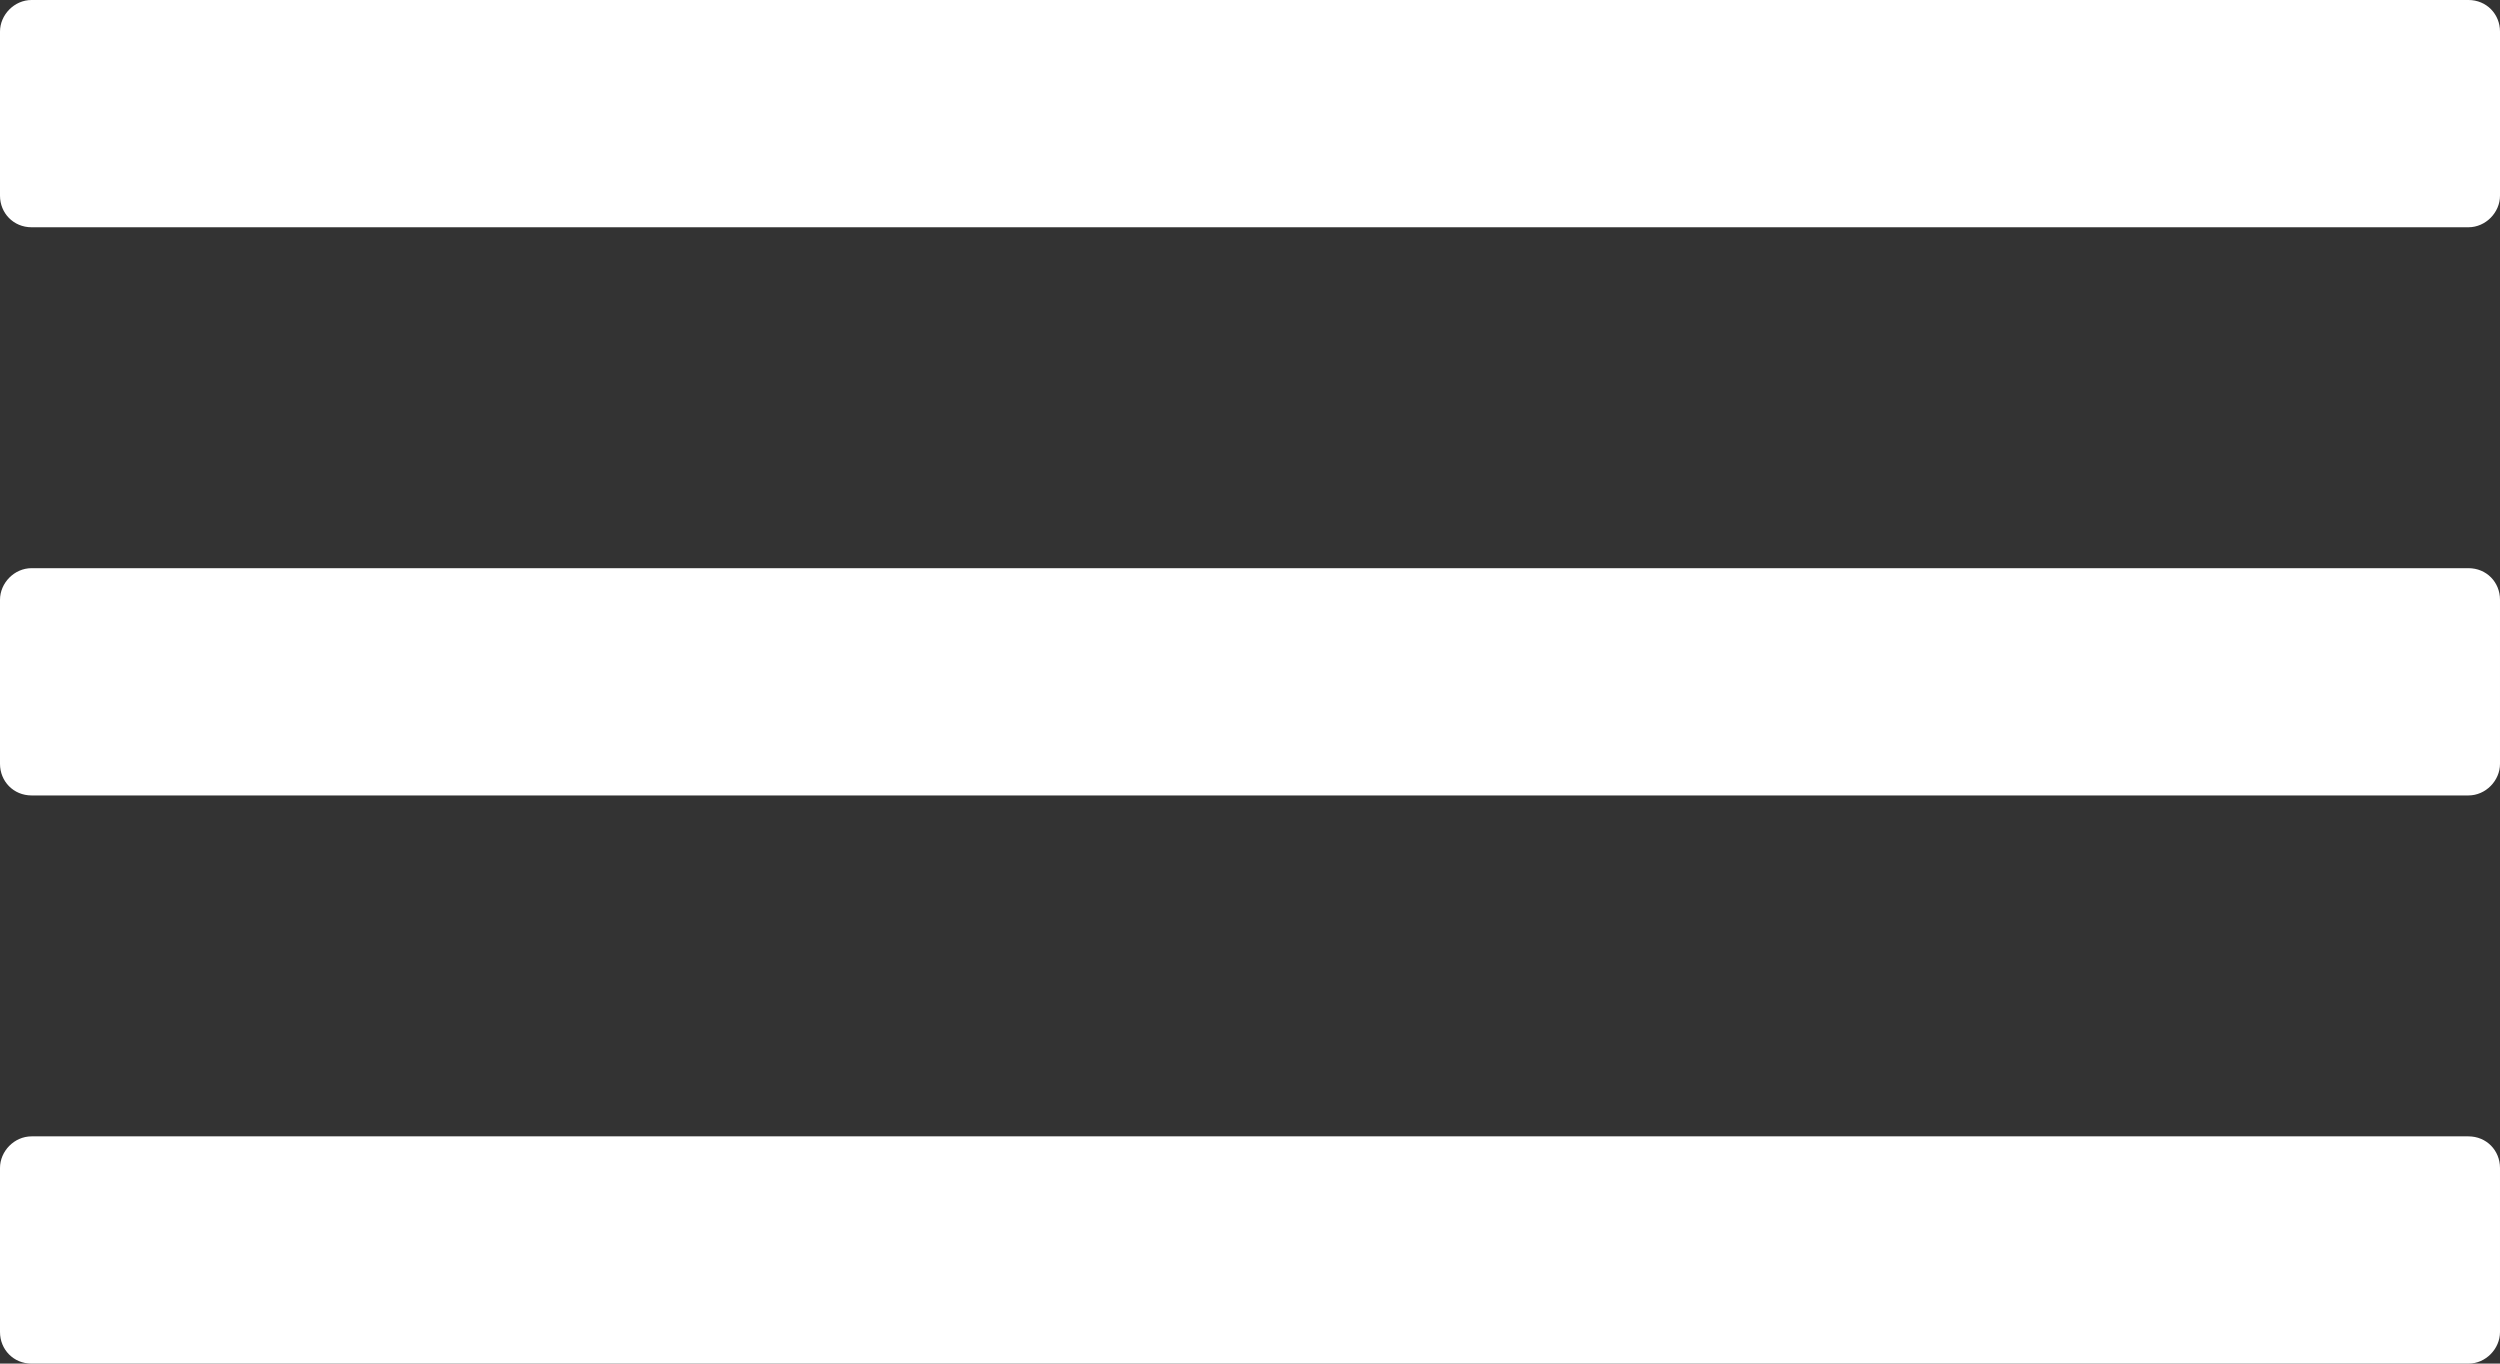 <?xml version="1.0" encoding="UTF-8" standalone="no"?>
<svg
   xmlns:dc="http://purl.org/dc/elements/1.1/"
   xmlns:cc="http://creativecommons.org/ns#"
   xmlns:rdf="http://www.w3.org/1999/02/22-rdf-syntax-ns#"
   xmlns:svg="http://www.w3.org/2000/svg"
   xmlns="http://www.w3.org/2000/svg"
   xml:space="preserve"
   viewBox="0 0 612 333.816"
   height="333.816"
   width="612"
   y="0px"
   x="0px"
   id="Capa_1"
   version="1.1"><rect x="0" y="0" width="612" height="333.816" fill="#333333" stroke="none"/><defs
     id="defs45" /><g
     transform="translate(0,-139.092)"
     style="fill:#ffffff;fill-opacity:1"
     id="g3"><g
       style="fill:#ffffff;fill-opacity:1"
       id="g5"><path
         style="fill:#ffffff;fill-opacity:1"
         id="path7"
         d="m 604.267,194.727 c 4.257,0 7.733,-3.644 7.733,-7.733 l 0,-40.169 c 0,-4.256 -3.283,-7.733 -7.733,-7.733 l -596.534,0 C 3.477,139.092 0,142.736 0,146.825 l 0,40.169 c 0,4.256 3.283,7.733 7.733,7.733 l 596.534,0 z" /><path
         style="fill:#ffffff;fill-opacity:1"
         id="path9"
         d="m 0,326.084 c 0,4.256 3.283,7.733 7.733,7.733 l 596.533,0 c 4.256,0 7.733,-3.645 7.733,-7.733 l 0,-40.169 c 0,-4.284 -3.283,-7.733 -7.733,-7.733 l -596.533,0 C 3.477,278.182 0,281.827 0,285.915 l 0,40.169 z" /><path
         style="fill:#ffffff;fill-opacity:1"
         id="path11"
         d="m 0,465.175 c 0,4.256 3.283,7.733 7.733,7.733 l 596.533,0 c 4.256,0 7.733,-3.645 7.733,-7.733 l 0,-40.169 c 0,-4.256 -3.283,-7.732 -7.733,-7.732 l -596.533,0 C 3.477,417.274 0,420.918 0,425.006 l 0,40.169 z" /></g></g><g
     transform="translate(0,-139.092)"
     id="g13" /><g
     transform="translate(0,-139.092)"
     id="g15" /><g
     transform="translate(0,-139.092)"
     id="g17" /><g
     transform="translate(0,-139.092)"
     id="g19" /><g
     transform="translate(0,-139.092)"
     id="g21" /><g
     transform="translate(0,-139.092)"
     id="g23" /><g
     transform="translate(0,-139.092)"
     id="g25" /><g
     transform="translate(0,-139.092)"
     id="g27" /><g
     transform="translate(0,-139.092)"
     id="g29" /><g
     transform="translate(0,-139.092)"
     id="g31" /><g
     transform="translate(0,-139.092)"
     id="g33" /><g
     transform="translate(0,-139.092)"
     id="g35" /><g
     transform="translate(0,-139.092)"
     id="g37" /><g
     transform="translate(0,-139.092)"
     id="g39" /><g
     transform="translate(0,-139.092)"
     id="g41" /></svg>